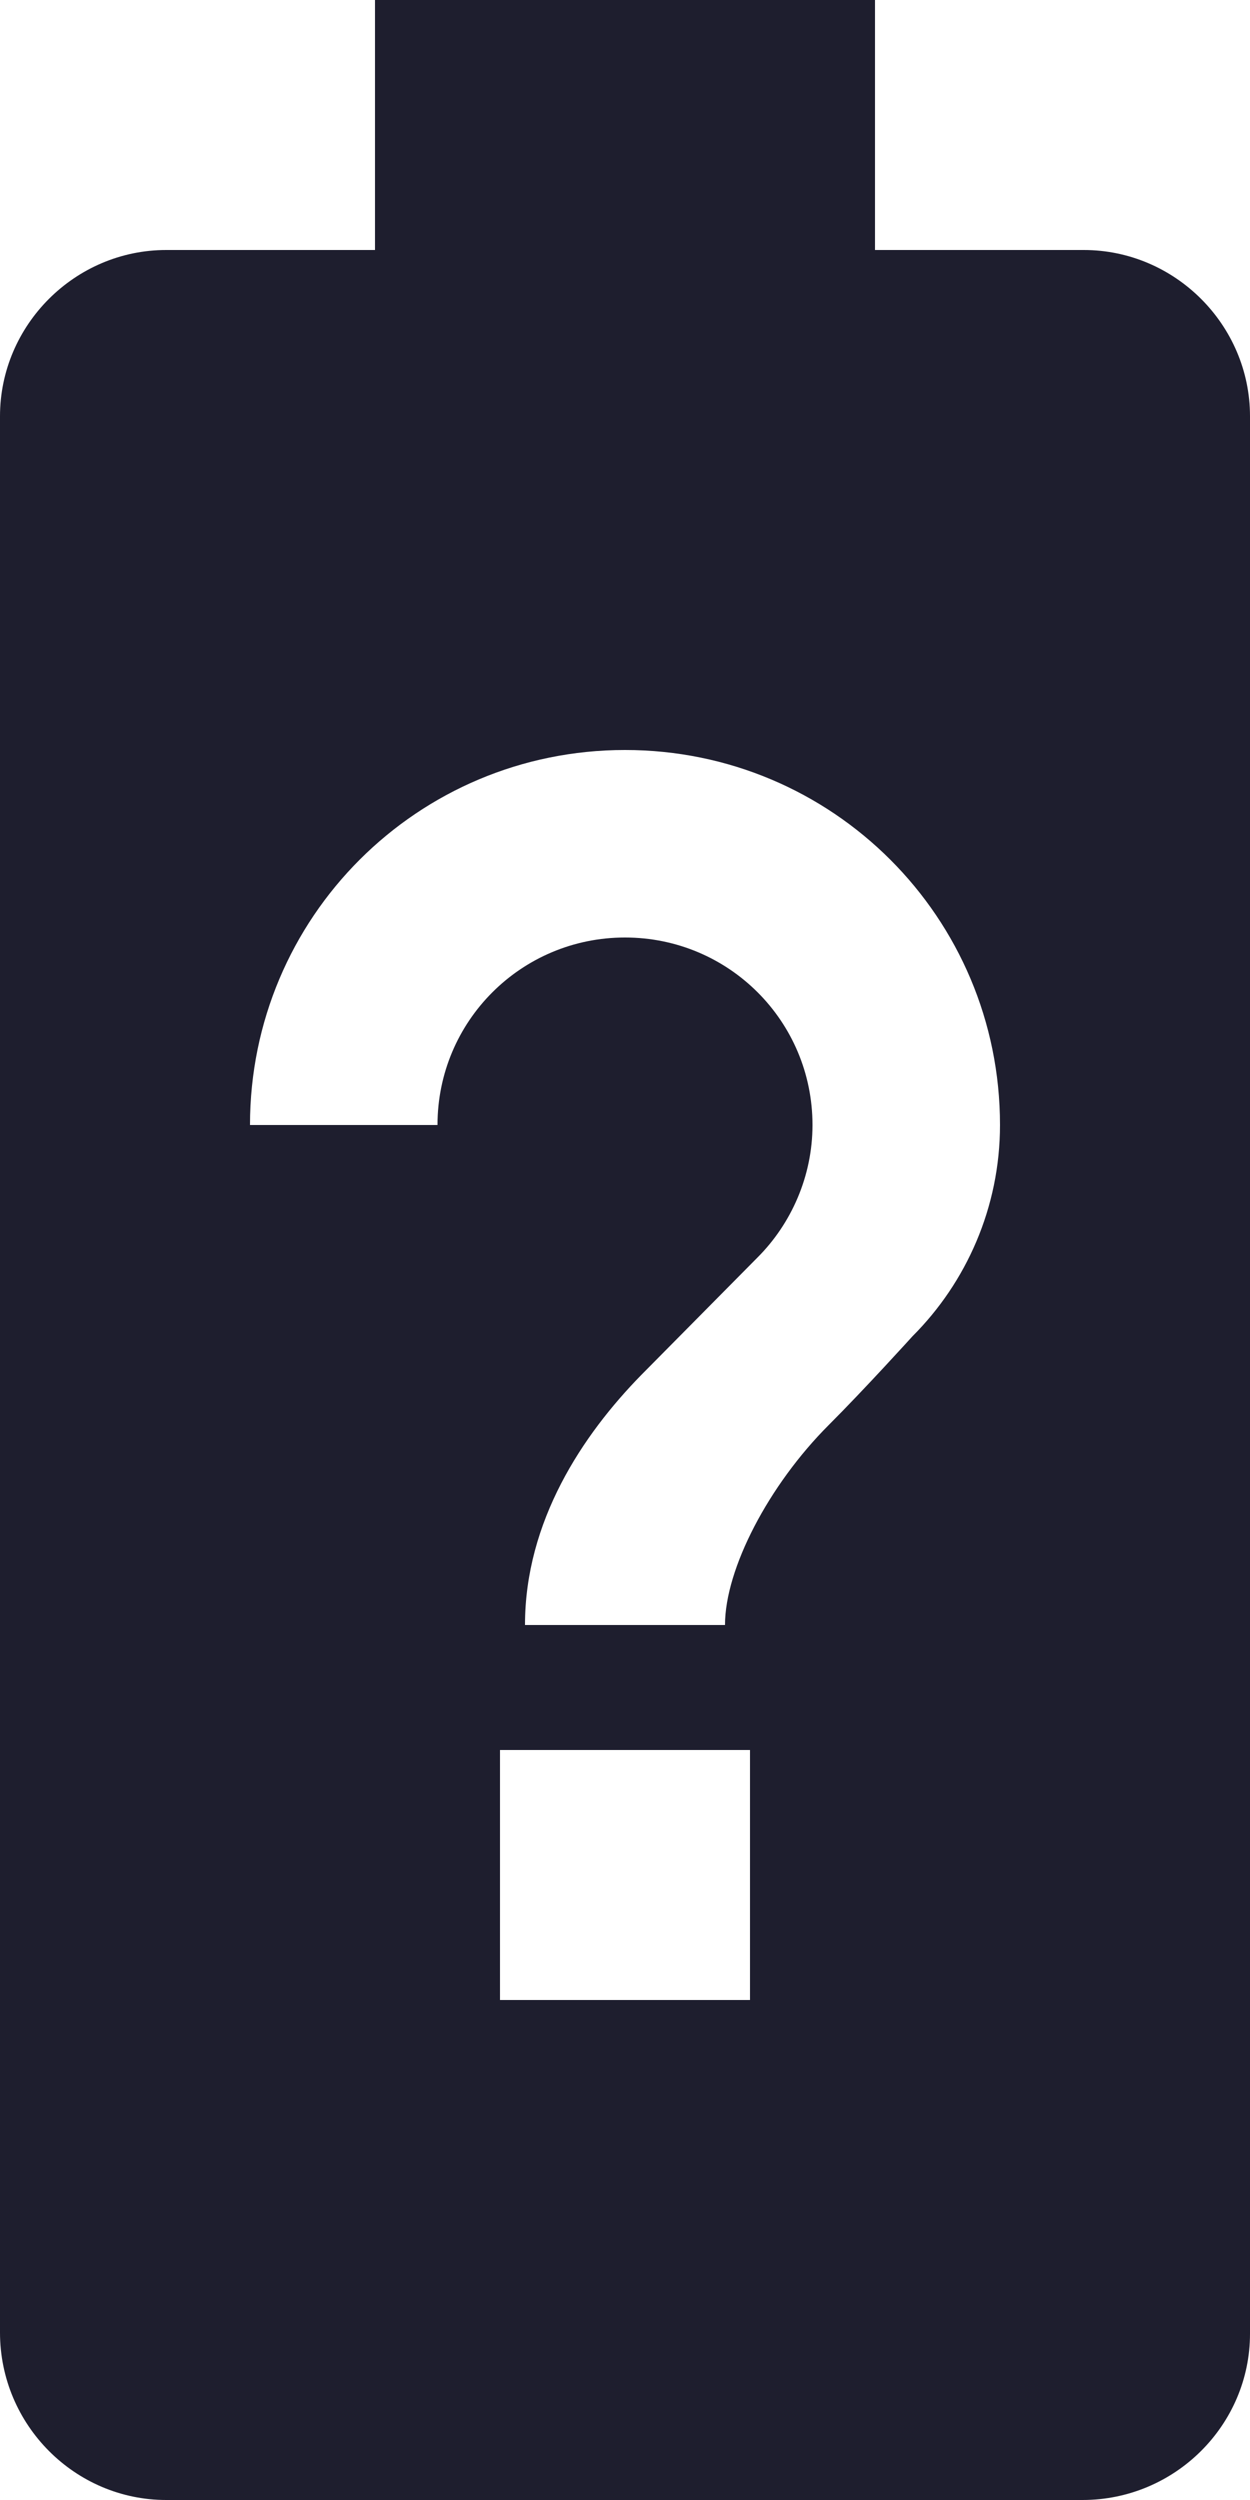 <svg width="10" height="20" viewBox="0 0 10 20" fill="none" xmlns="http://www.w3.org/2000/svg">
<path d="M8.67 2H7V0H3V2H1.33C0.6 2 0 2.6 0 3.33V18.66C0 19.4 0.6 20 1.33 20H8.66C9.4 20 10 19.4 10 18.67V3.33C10 2.6 9.4 2 8.67 2ZM6 16H4V14H6V16ZM7.3 10.69C7.3 10.69 6.92 11.11 6.63 11.4C6.15 11.88 5.8 12.55 5.8 13H4.2C4.2 12.17 4.66 11.48 5.13 11L6.06 10.06C6.33 9.79 6.5 9.41 6.5 9C6.5 8.17 5.83 7.5 5 7.5C4.17 7.5 3.5 8.17 3.5 9H2C2 7.34 3.34 6 5 6C6.66 6 8 7.34 8 9C8 9.66 7.73 10.26 7.3 10.69Z" fill="#1E1E2E"/>
</svg>

